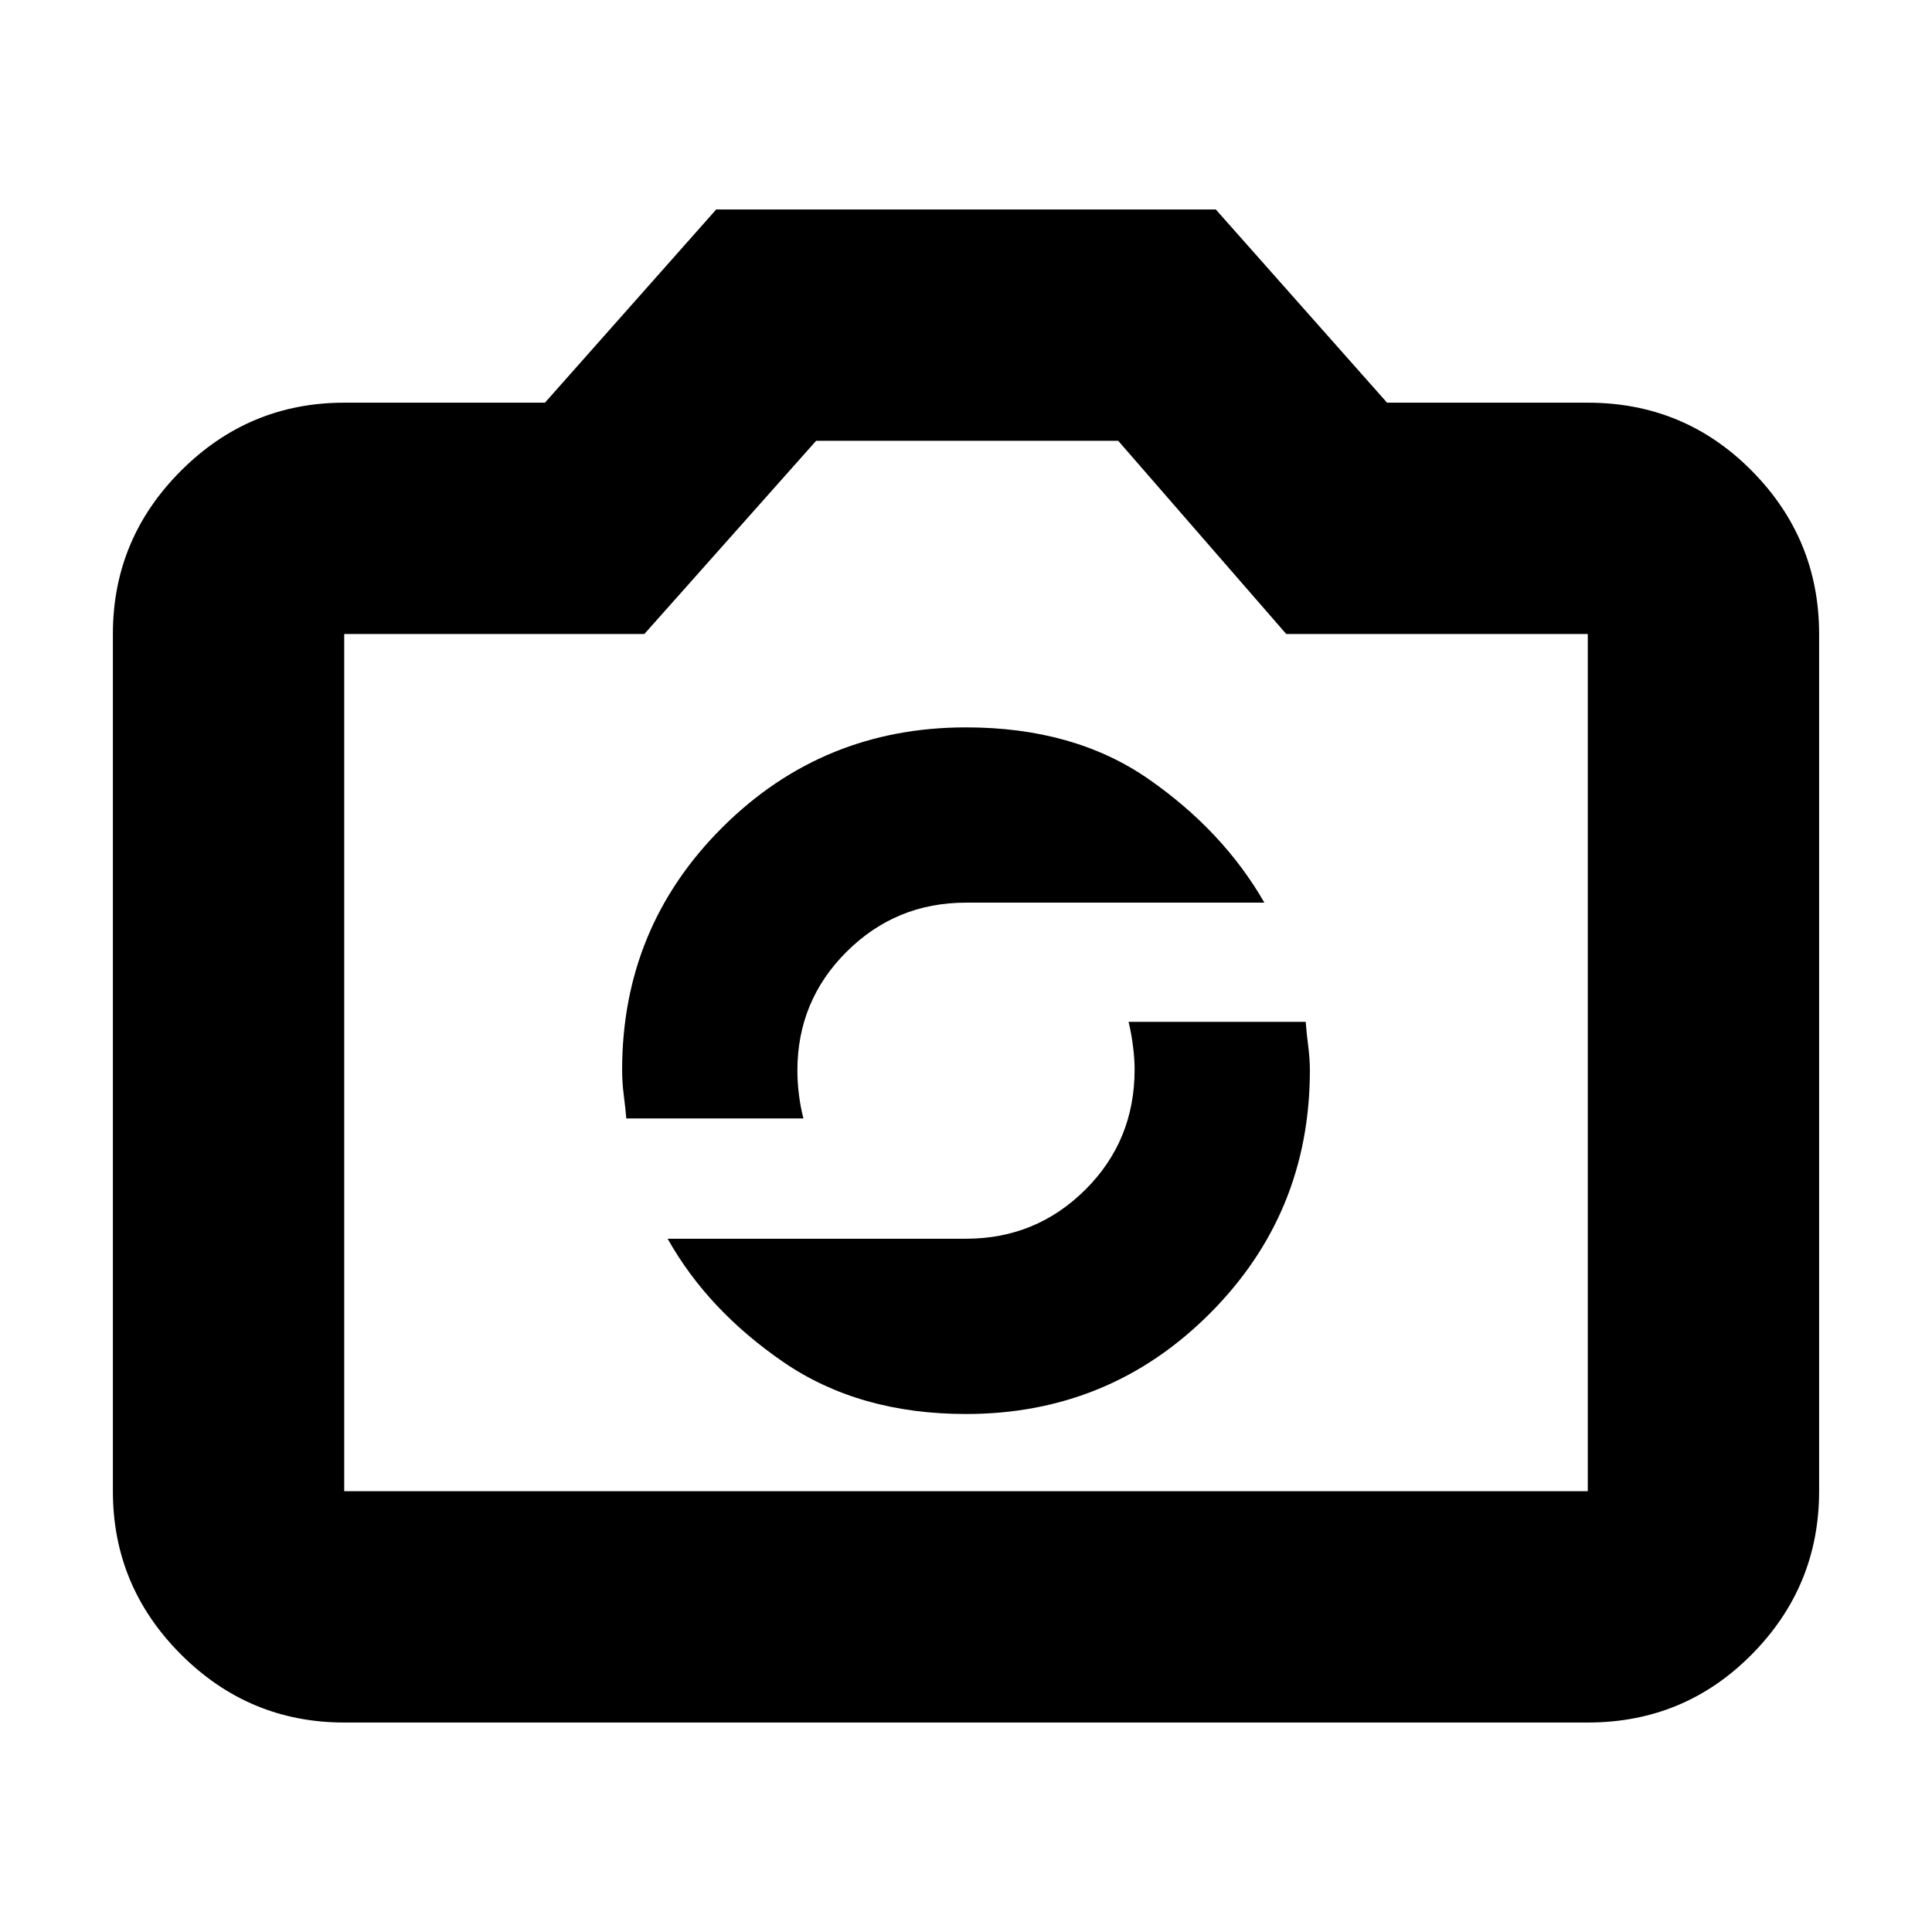 <svg xmlns="http://www.w3.org/2000/svg" height="20" viewBox="0 -960 960 960" width="20"><path d="M480-257.39q71.2 0 121.03-49.81 49.84-49.8 49.84-120.95 0-5.55-.8-11.83-.81-6.28-1.28-12.28h-88.01q1.44 6 2.22 12.28.78 6.28.78 11.4 0 35.38-24.49 59.74-24.5 24.36-59.29 24.36H331.74q20 35.57 57.59 61.33 37.6 25.76 90.67 25.76ZM311.21-404.26h88.01q-1.44-5.44-2.22-11.72-.78-6.28-.78-12.08 0-34.69 24.49-59.06 24.5-24.36 59.29-24.36h148.26q-20.43-35.56-57.42-61.32-36.99-25.77-90.84-25.77-71.2 0-121.03 49.66-49.84 49.65-49.84 120.59 0 6.06.8 12.34.81 6.28 1.28 11.72ZM171.04-104.09q-47.3 0-81.12-33.83-33.83-33.82-33.83-81.12v-425.92q0-47.3 33.83-81.12 33.82-33.83 81.12-33.83h99.74l85.09-96h248.26l85.09 96h99.74q48 0 81.47 33.83 33.48 33.82 33.48 81.12v425.92q0 47.3-33.48 81.12-33.47 33.83-81.47 33.83H171.04Zm0-114.95h617.92v-425.92H639.13l-83.49-96H405.52l-85.35 96H171.04v425.92ZM480-433Z"/></svg>
